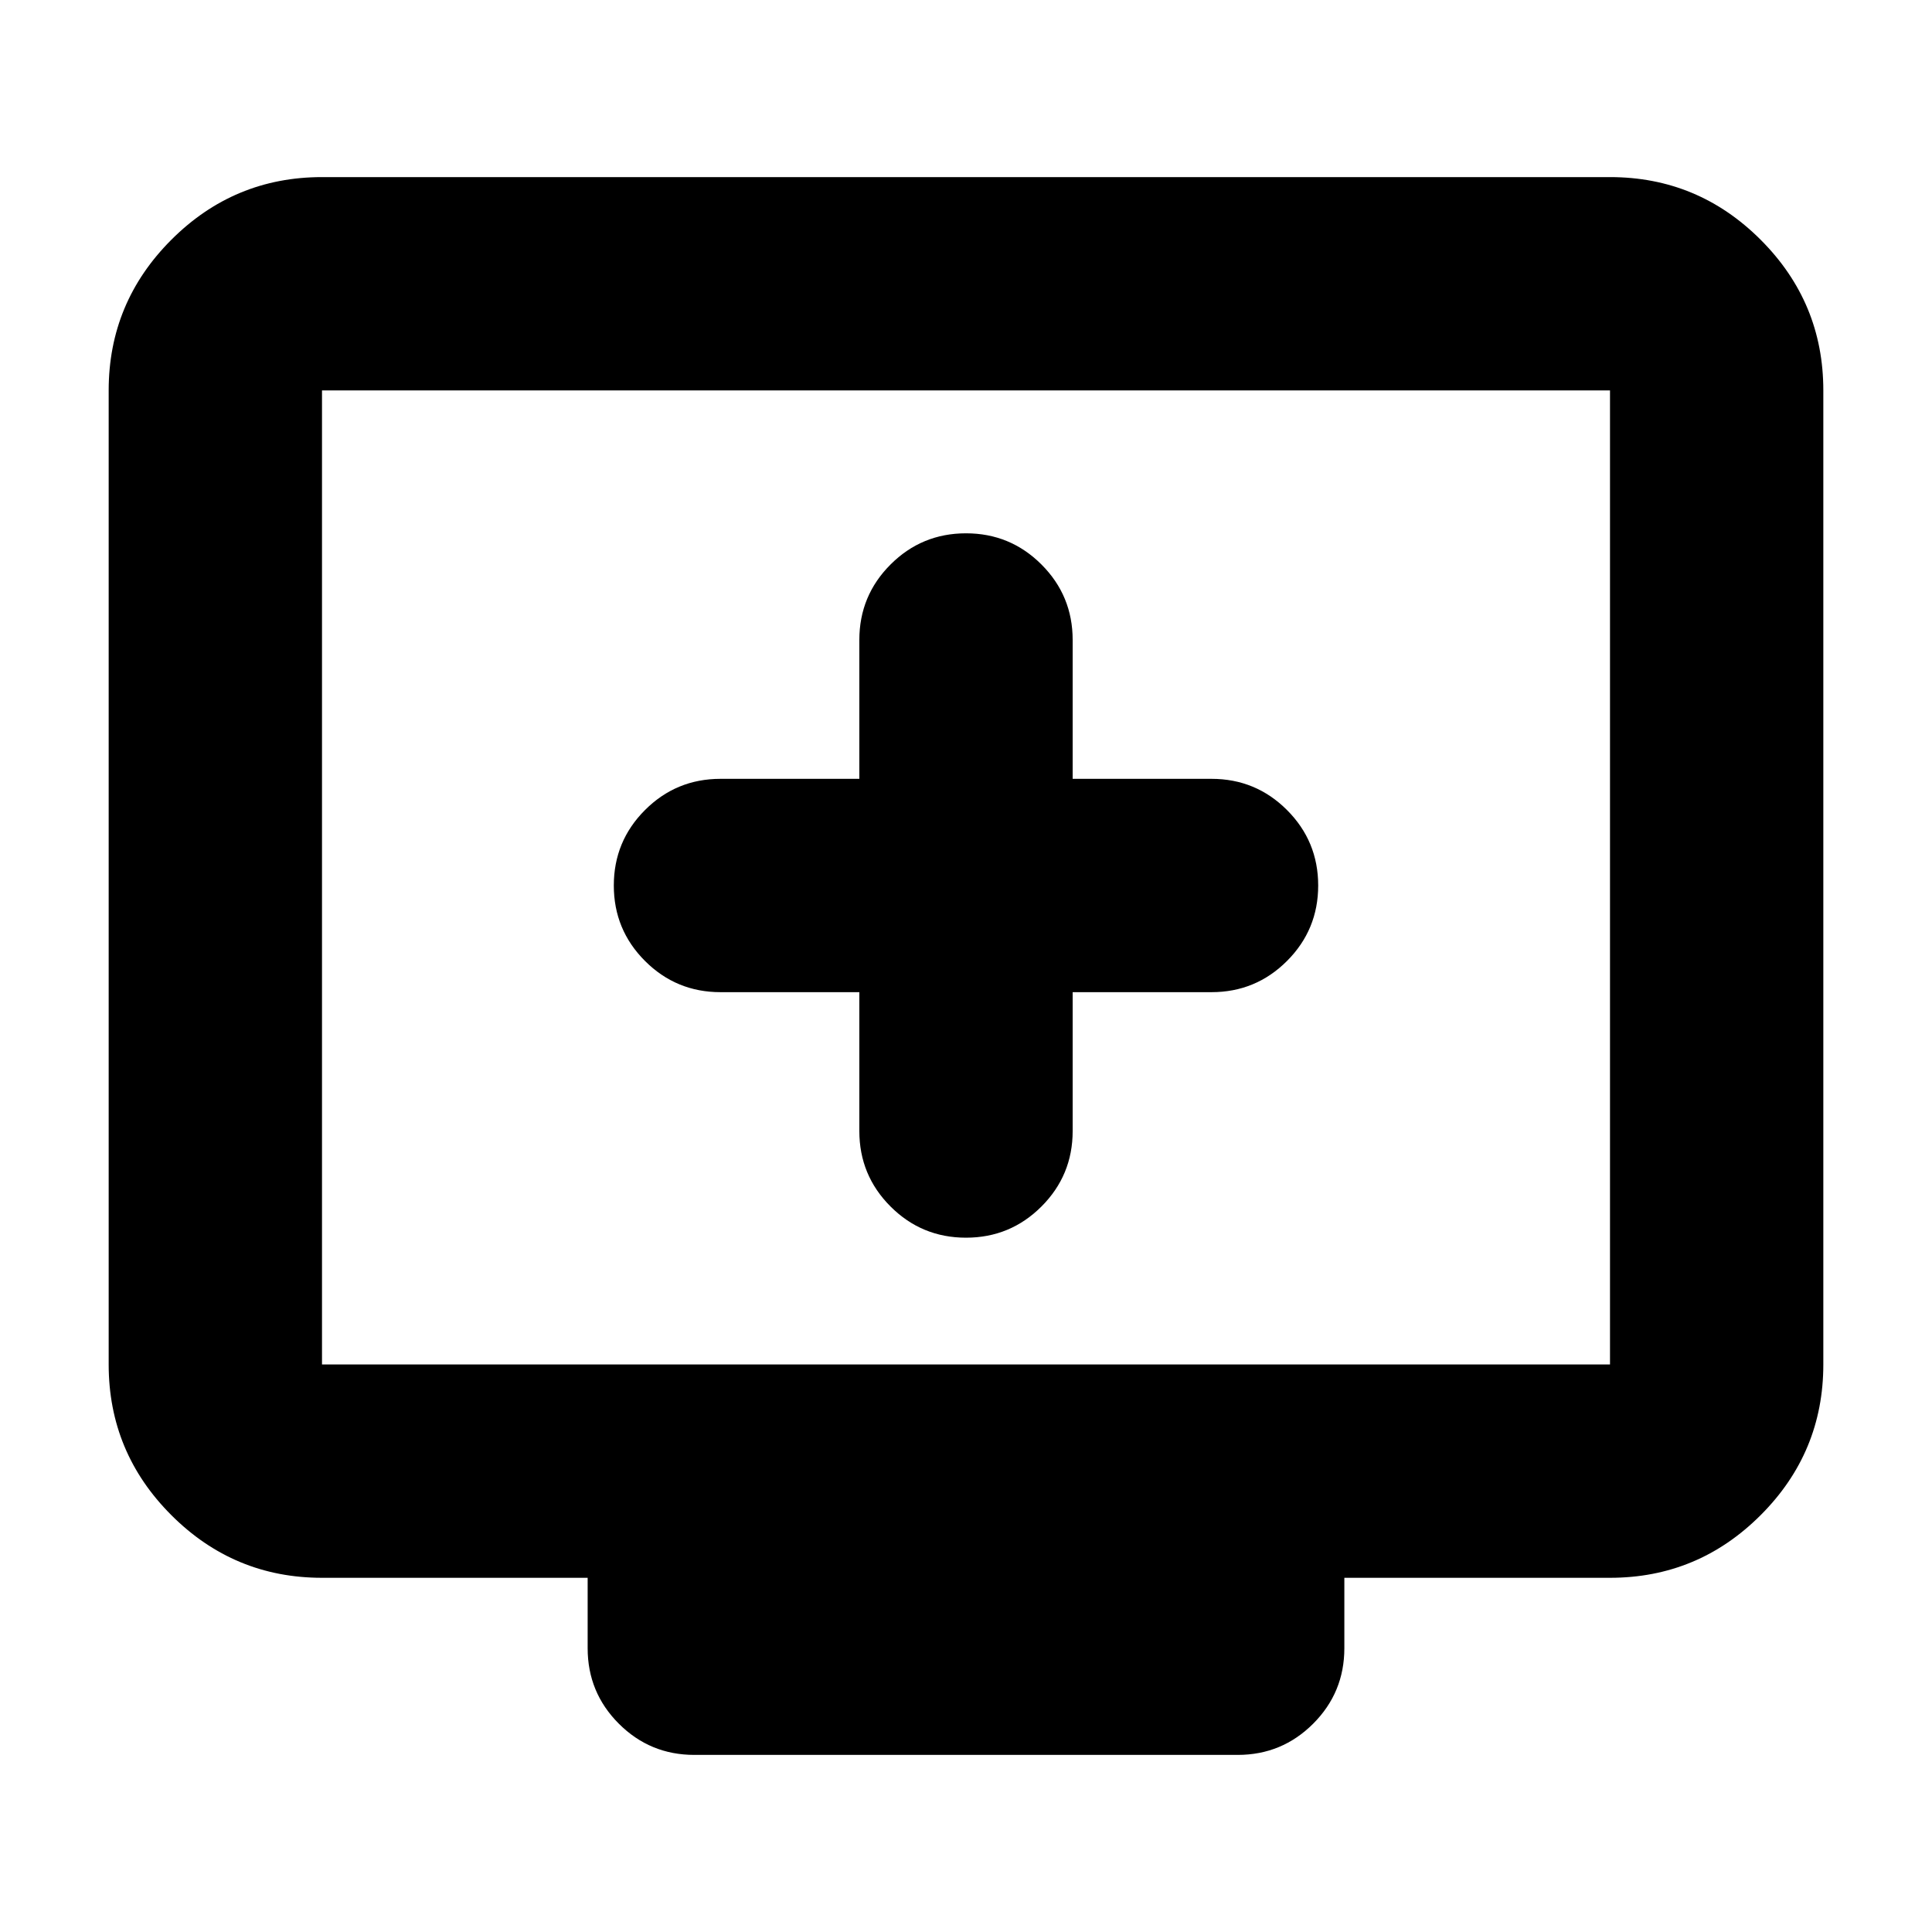 <svg xmlns="http://www.w3.org/2000/svg" height="24" viewBox="0 -960 960 960" width="24"><path d="M427-467v69q0 22 15.5 37.5T480-345q22 0 37.5-15.5T533-398v-69h69q22 0 37.5-15.5T655-520q0-22-15.5-37.5T602-573h-69v-69q0-22-15.5-37.5T480-695q-22 0-37.5 15.5T427-642v69h-69q-22 0-37.5 15.5T305-520q0 22 15.5 37.5T358-467h69ZM160-176q-43.72 0-74.86-31.14Q54-238.27 54-282v-484q0-43.72 31.14-74.86T160-872h640q43.72 0 74.86 31.14T906-766v484q0 43.73-31.14 74.86Q843.72-176 800-176H668v35q0 22-15.5 37.5T615-88H345q-22 0-37.5-15.5T292-141v-35H160Zm0-106h640v-484H160v484Zm0 0v-484 484Z"/></svg>